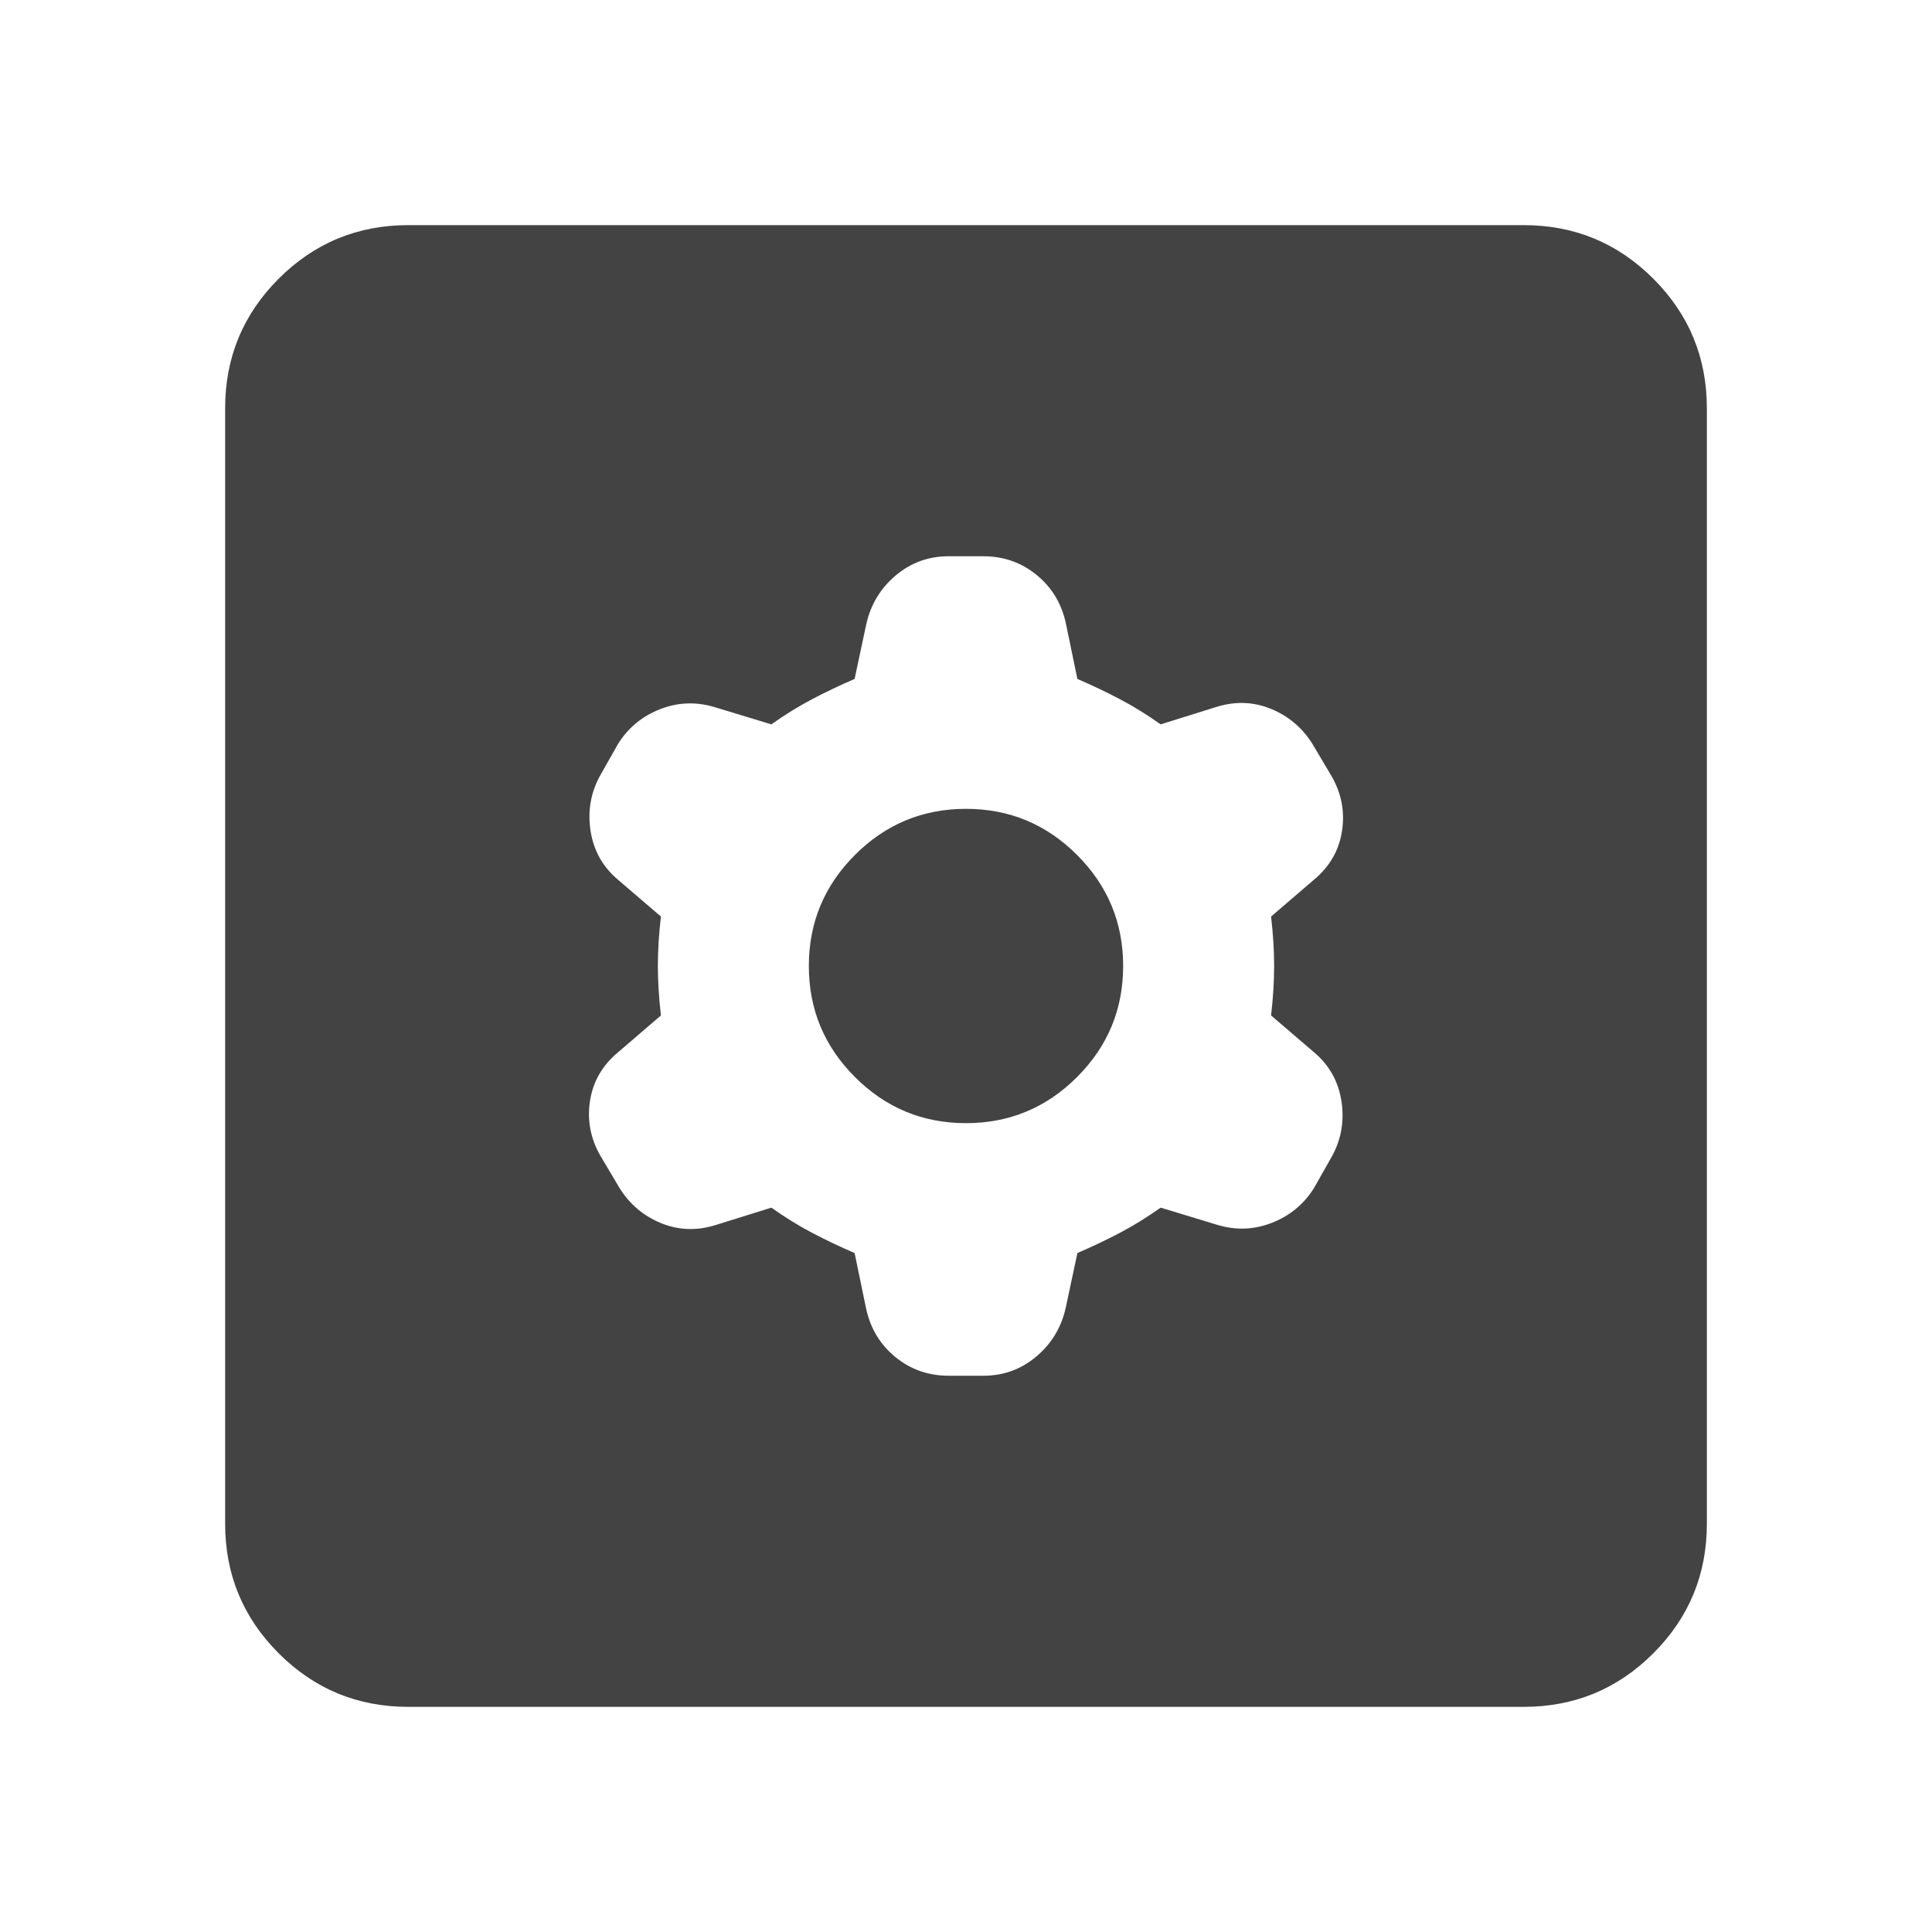 <svg xmlns="http://www.w3.org/2000/svg" height="24px" viewBox="0 -960 960 960" width="24px" fill="#434343"><path d="m424.65-337.37 5.76 27.8q3.24 14.72 14.58 23.94t26.29 9.22h17.44q14.95 0 26.29-9.6t14.58-24.32l5.76-27.04q11.04-4.76 21.06-10.02t20.31-12.54l28.04 8.52q13.96 4.24 27.29-1 13.34-5.24 20.82-17.2l8.48-14.96q7.48-12.95 5.24-28.03-2.24-15.07-13.96-24.79l-21.04-18.04q1.52-13.05 1.52-24.57t-1.52-24.57l21.28-18.28q11.72-9.72 13.96-24.17 2.24-14.46-5.24-27.41l-9.48-15.96q-7.48-11.96-20.44-17.32-12.95-5.36-26.91-1.12l-28.04 8.76q-10.29-7.28-20.31-12.54-10.02-5.26-21.06-10.02l-5.76-27.8q-3.24-14.72-14.58-23.94t-26.29-9.22h-17.44q-14.95 0-26.29 9.6t-14.58 24.32l-5.76 27.04q-11.04 4.76-21.06 10.02t-20.31 12.54l-28.04-8.52q-13.96-4.24-27.29 1-13.34 5.24-20.82 17.2l-8.48 14.96q-7.48 12.95-5.24 28.03 2.24 15.07 13.96 24.79l21.04 18.04q-1.52 13.05-1.52 24.57t1.52 24.57l-21.28 18.28q-11.72 9.72-13.96 24.17-2.24 14.46 5.24 27.41l9.48 15.96q7.48 11.96 20.44 17.32 12.95 5.36 26.91 1.12l28.04-8.76q10.29 7.28 20.31 12.54 10.02 5.26 21.06 10.02ZM480-401.91q-32.28 0-55.18-22.91-22.91-22.9-22.91-55.18t22.91-55.18q22.9-22.91 55.18-22.91t55.18 22.91q22.91 22.9 22.91 55.18t-22.91 55.18q-22.9 22.91-55.18 22.91ZM202.87-111.87q-37.78 0-64.39-26.61t-26.61-64.39v-554.26q0-37.78 26.61-64.39t64.39-26.61h554.26q37.78 0 64.39 26.61t26.61 64.39v554.26q0 37.78-26.61 64.39t-64.39 26.61H202.87Z"/></svg>